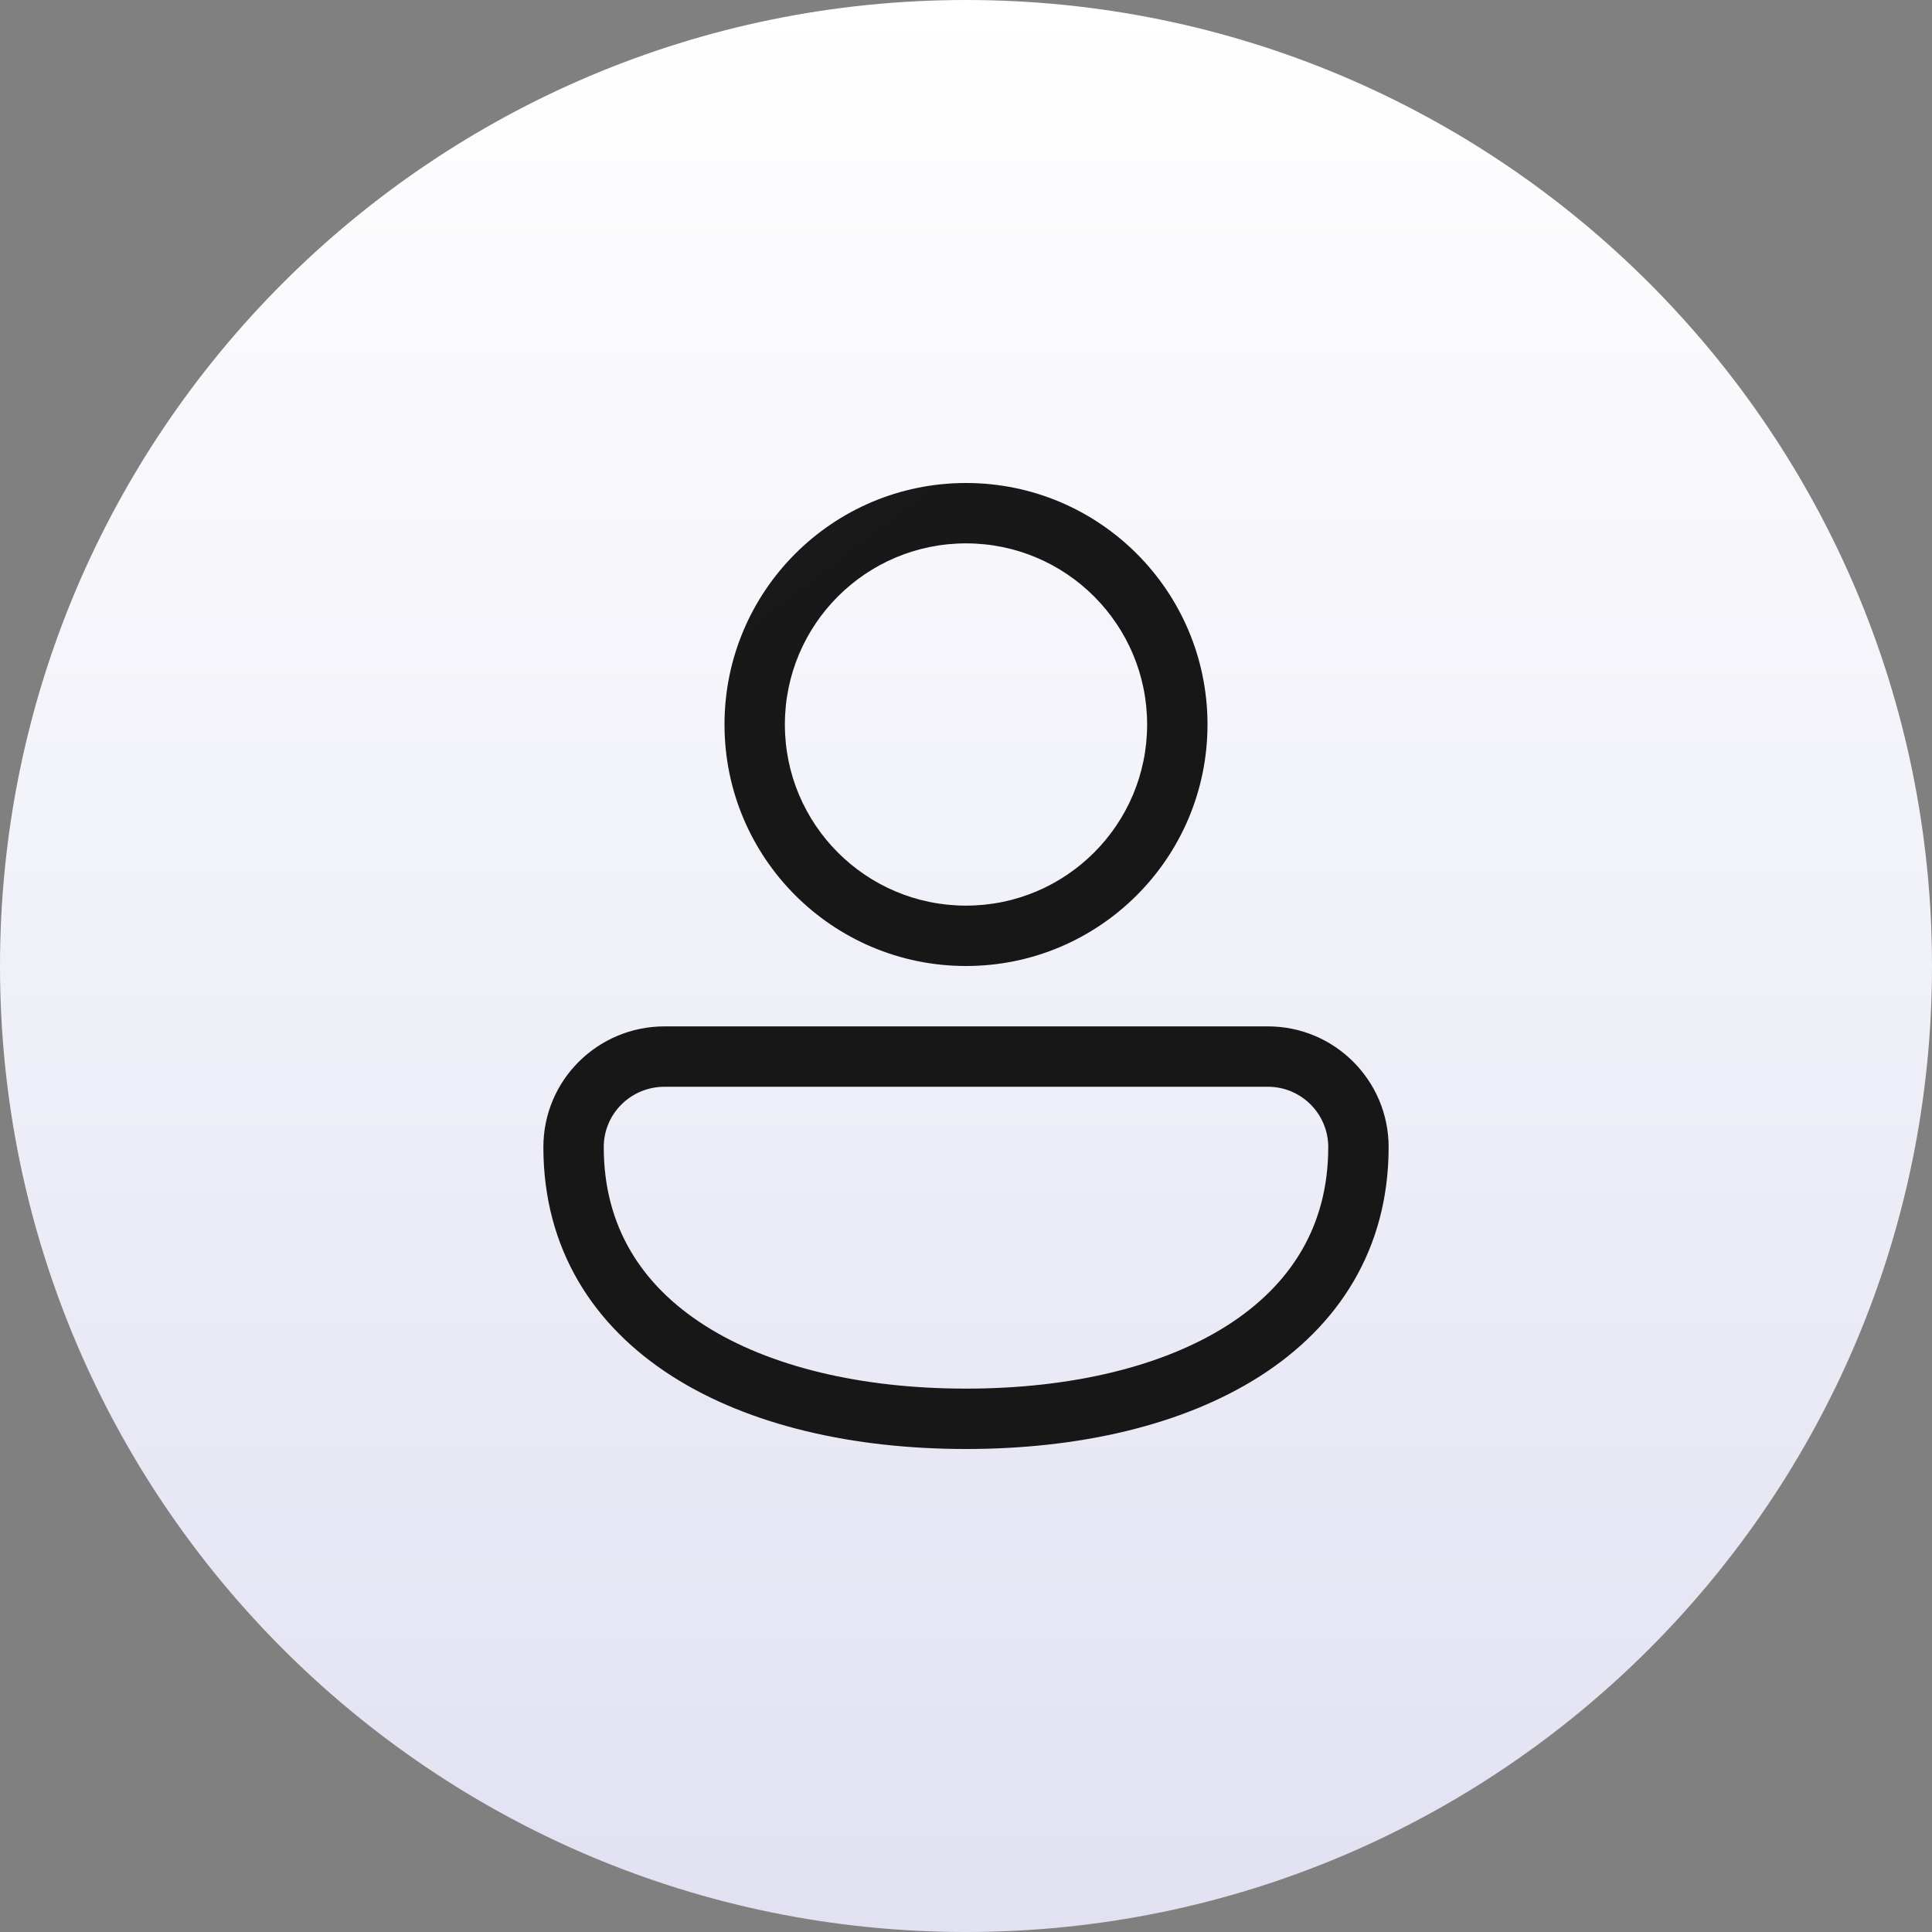 <?xml version="1.0" encoding="utf-8"?>
<svg width="128px" height="128px" viewBox="0 0 128 128" version="1.1" xmlns:xlink="http://www.w3.org/1999/xlink" xmlns="http://www.w3.org/2000/svg">
  <rect x="0" y="0" width="128" height="128" fill="#808080" stroke="none"/>
  <defs>
    <linearGradient gradientUnits="userSpaceOnUse" x1="64" y1="0" x2="64" y2="128" id="gradient_1">
      <stop offset="0%" stop-color="#FFFFFF" />
      <stop offset="100%" stop-color="#E1E1F2" />
    </linearGradient>
    <linearGradient gradientUnits="userSpaceOnUse" x1="1.969" y1="-5.25" x2="51.406" y2="59.25" id="gradient_2">
      <stop offset="0%" stop-color="#1F1F1F" />
      <stop offset="100%" stop-color="#171717" />
    </linearGradient>
  </defs>
  <g id="NEW_Teams_Icon_Fluent_User">
    <path d="M0 0L128 0L128 128L0 128L0 0Z" id="NEW_Teams_Icon_Fluent_User" fill="none" fill-rule="evenodd" stroke="none" />
    <path d="M0 64C0 28.654 28.654 0 64 0C99.346 0 128 28.654 128 64C128 99.346 99.346 128 64 128C28.654 128 0 99.346 0 64Z" id="Circle" fill="url(#gradient_1)" fill-rule="evenodd" stroke="none" />
    <path d="M64 32C55.163 32 48 39.163 48 48C48 56.837 55.163 64 64 64C72.836 64 80 56.837 80 48C80 39.163 72.836 32 64 32L64 32ZM52 48C52 41.373 57.373 36 64 36C70.628 36 76 41.373 76 48C76 54.627 70.628 60 64 60C57.373 60 52 54.627 52 48L52 48ZM44.035 68C39.613 68 36 71.548 36 76C36 82.765 39.331 87.865 44.54 91.186C49.668 94.456 56.581 96 64 96C71.419 96 78.332 94.456 83.46 91.186C88.669 87.865 92 82.765 92 76C92 71.582 88.418 68 84 68L44.035 68L44.035 68ZM40 76C40 73.787 41.791 72 44.035 72L84 72C86.209 72 88 73.791 88 76C88 81.235 85.511 85.135 81.31 87.814C77.027 90.544 70.94 92 64 92C57.06 92 50.973 90.544 46.691 87.814C42.489 85.135 40 81.235 40 76L40 76Z" id="Shape" fill="url(#gradient_2)" fill-rule="evenodd" stroke="none" />
  </g>
</svg>